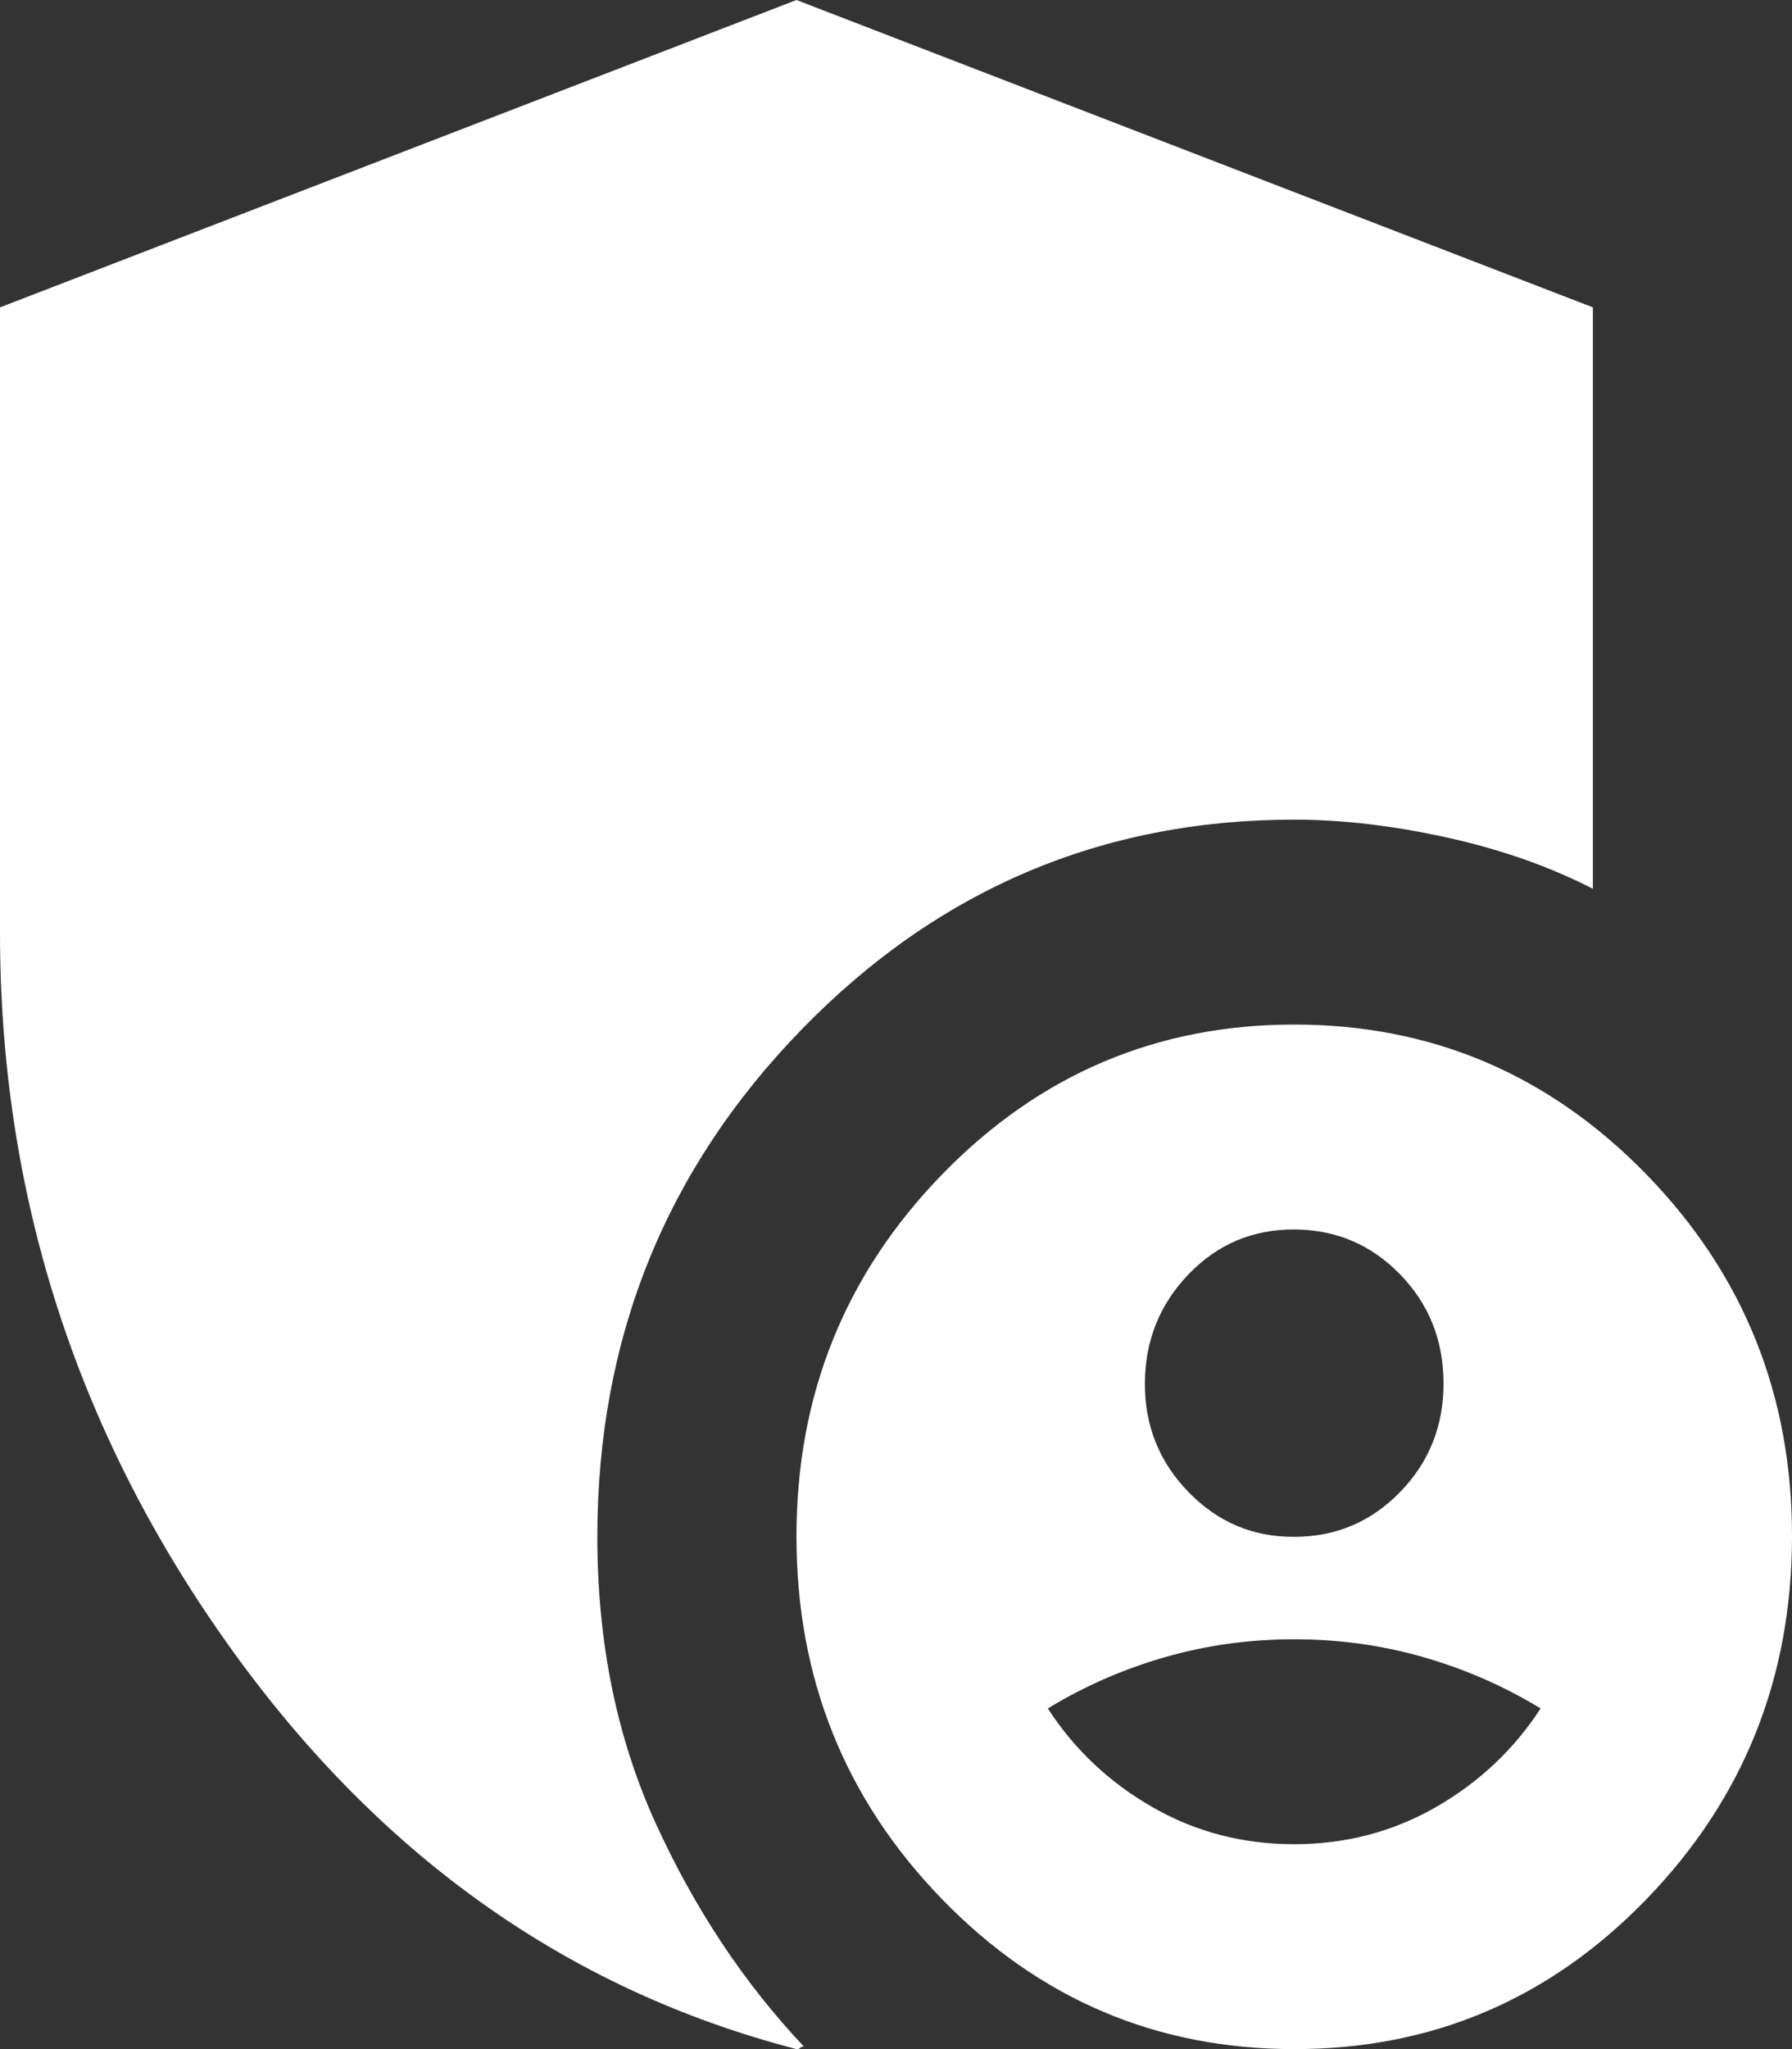 <svg width="35" height="40" viewBox="0 0 35 40" fill="none" xmlns="http://www.w3.org/2000/svg">
<rect x="0" y="0" width="35" height="40" fill="#333333" stroke="none"/>
<path d="M25.278 40C22.588 40 20.296 39.025 18.4 37.074C16.505 35.123 15.557 32.765 15.556 30C15.554 27.235 16.503 24.877 18.4 22.926C20.298 20.975 22.59 20 25.278 20C27.965 20 30.258 20.975 32.157 22.926C34.056 24.877 35.004 27.235 35 30C34.996 32.765 34.048 35.124 32.155 37.076C30.263 39.028 27.97 40.002 25.278 40ZM15.556 40C11.051 38.833 7.332 36.175 4.398 32.024C1.465 27.873 -0.001 23.265 8.58853e-07 18.2V6L15.556 0L31.111 6V17.35C30.268 16.917 29.32 16.583 28.266 16.35C27.212 16.117 26.216 16 25.278 16C21.518 16 18.31 17.367 15.653 20.1C12.995 22.833 11.667 26.133 11.667 30C11.667 32.067 12.048 33.933 12.81 35.6C13.572 37.267 14.536 38.717 15.701 39.95C15.669 39.95 15.645 39.959 15.629 39.976C15.614 39.993 15.589 40.001 15.556 40ZM25.278 30C26.088 30 26.777 29.709 27.345 29.126C27.913 28.543 28.196 27.835 28.194 27C28.193 26.165 27.91 25.457 27.345 24.876C26.779 24.295 26.09 24.003 25.278 24C24.465 23.997 23.777 24.289 23.213 24.876C22.649 25.463 22.365 26.171 22.361 27C22.357 27.829 22.641 28.538 23.213 29.126C23.784 29.714 24.473 30.005 25.278 30ZM25.278 36C26.282 36 27.206 35.758 28.049 35.274C28.891 34.79 29.572 34.148 30.09 33.35C29.377 32.916 28.616 32.583 27.805 32.35C26.995 32.117 26.153 32 25.278 32C24.403 32 23.56 32.117 22.75 32.35C21.94 32.583 21.178 32.916 20.465 33.35C20.984 34.15 21.664 34.792 22.507 35.276C23.349 35.76 24.273 36.001 25.278 36Z" fill="white"/>
</svg>

